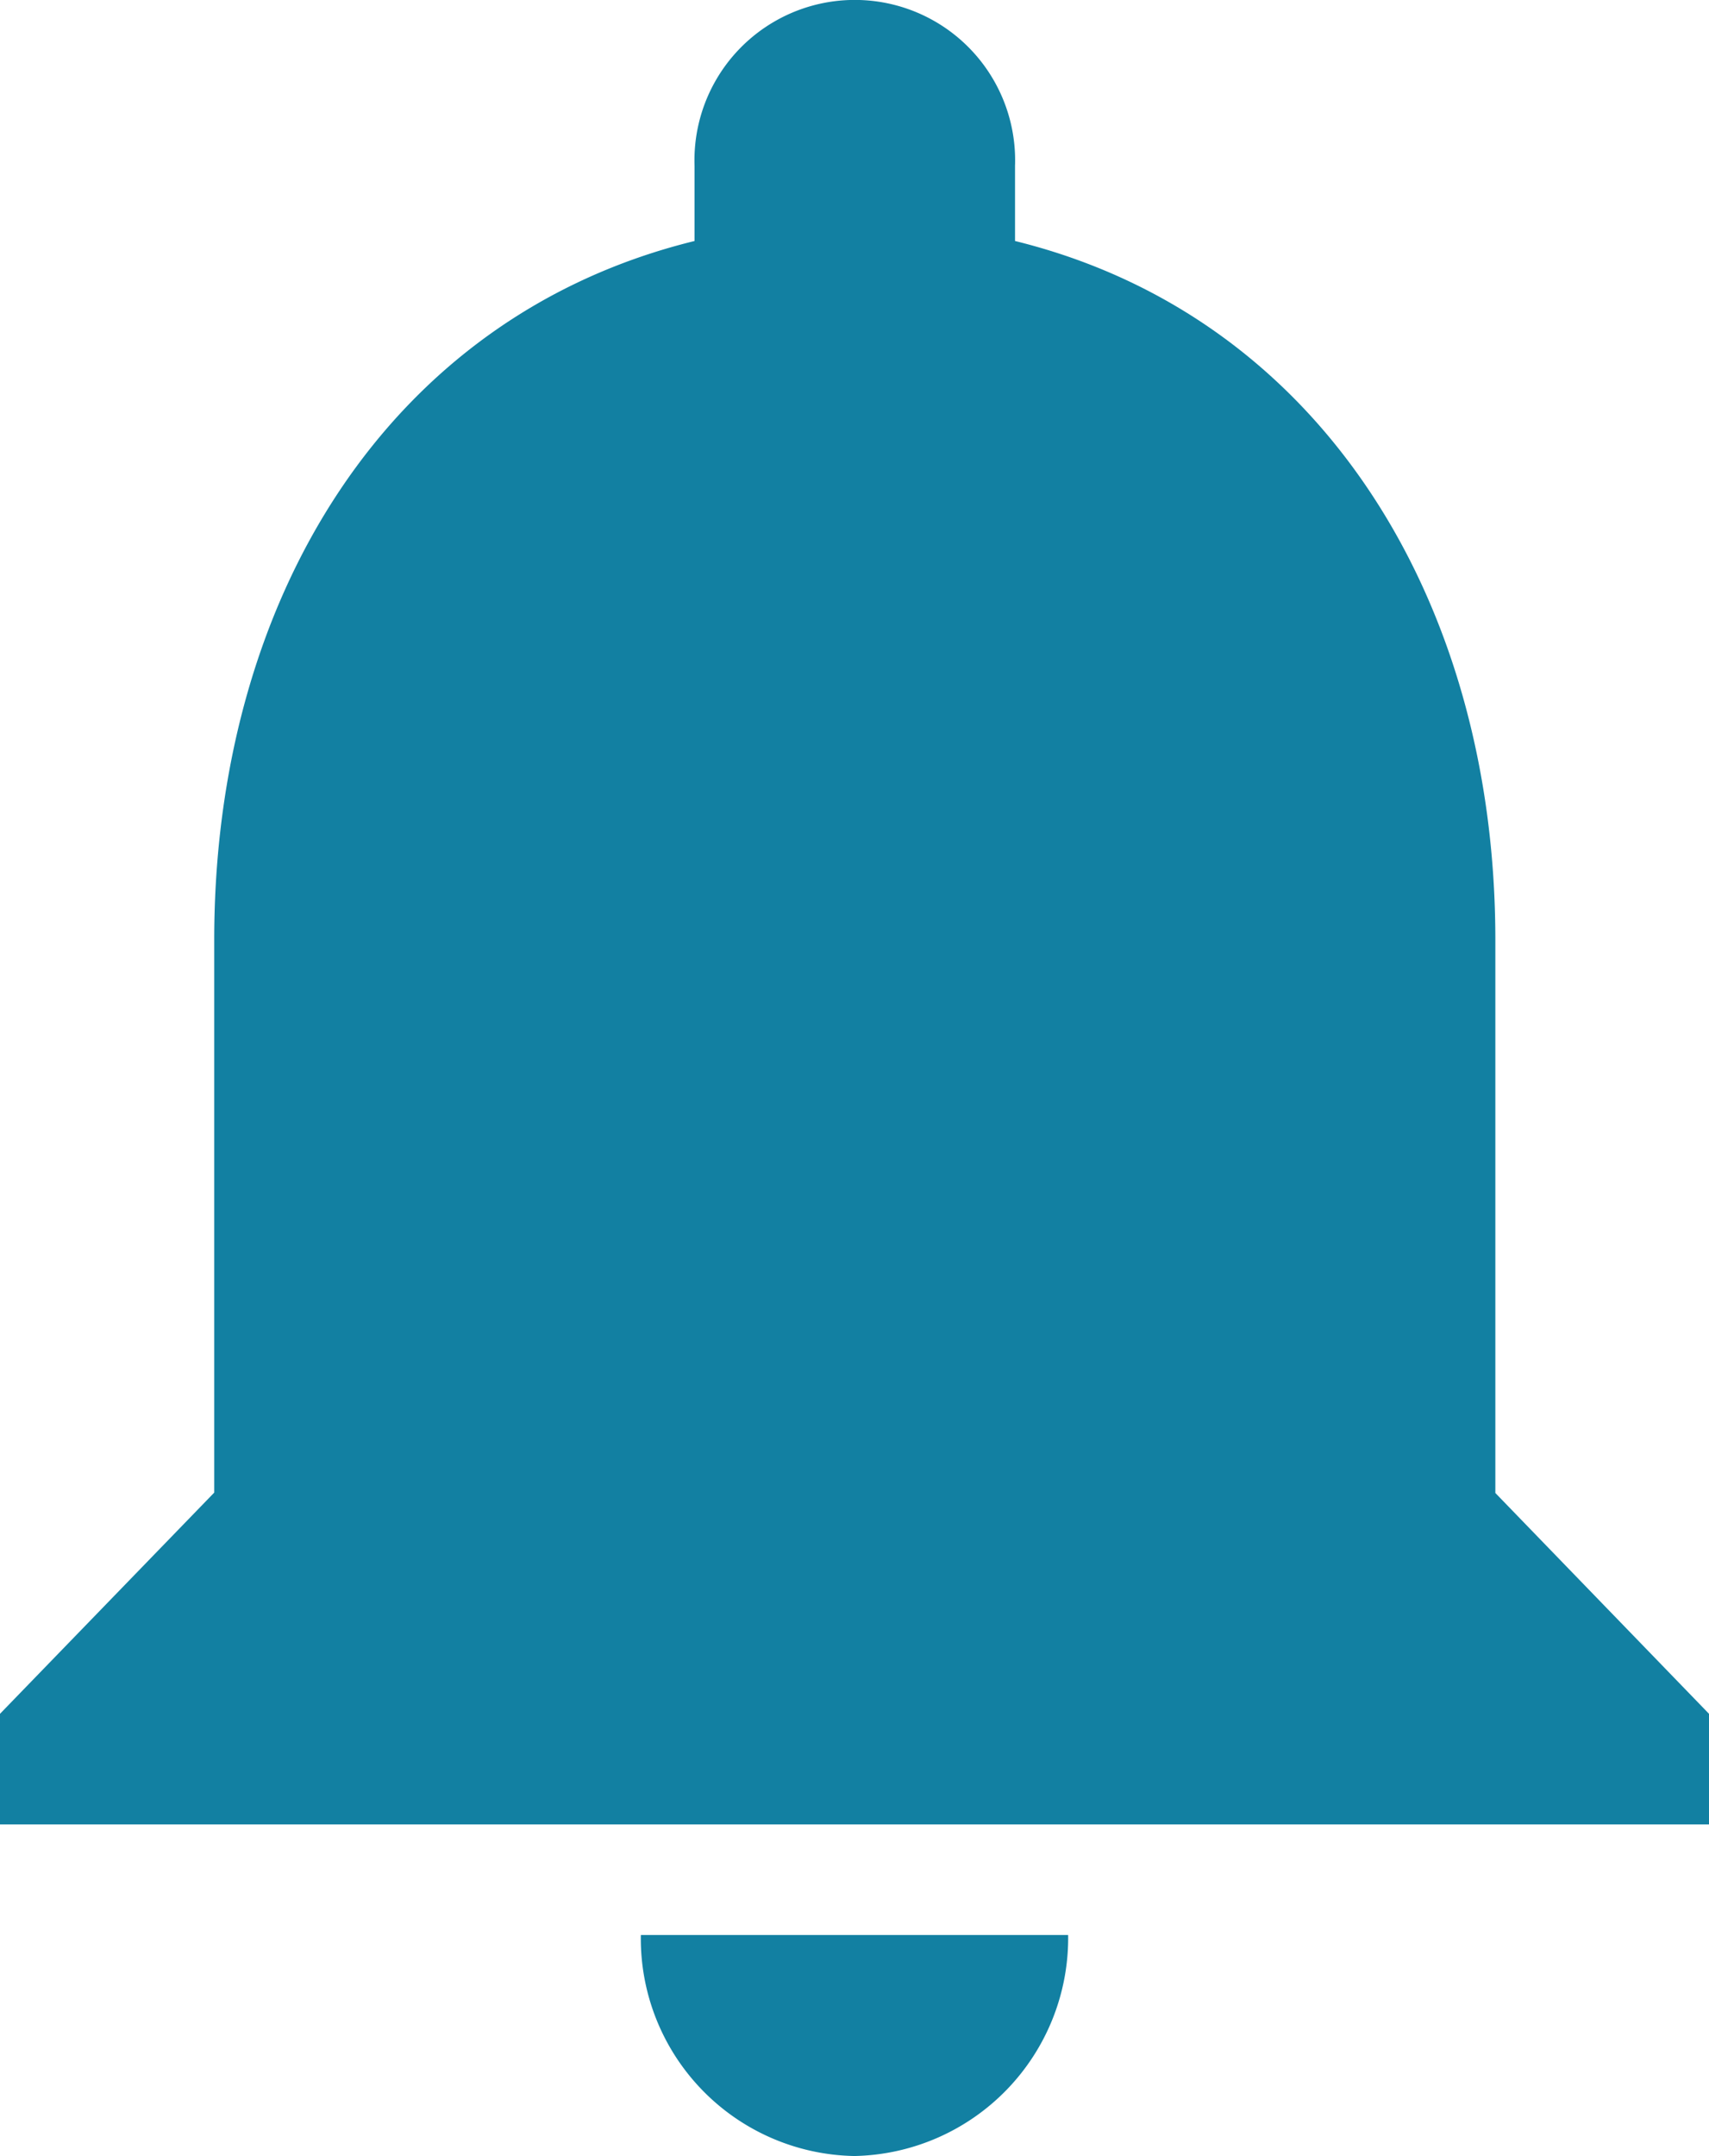 <svg xmlns="http://www.w3.org/2000/svg"  viewBox="0 0 17.79 22.437">
  <path id="Icon_material-notifications" data-name="Icon material-notifications" d="M14.895,26.187a2.27,2.27,0,0,0,2.224-2.3H12.671A2.263,2.263,0,0,0,14.895,26.187Zm6.671-6.9V13.53c0-3.532-1.823-6.49-5-7.272V5.476a1.669,1.669,0,1,0-3.336,0v.782c-3.191.782-5,3.728-5,7.272v5.753L6,21.585v1.151H23.79V21.585Z" transform="translate(-6 -3.75)" fill="#1280a2"/>
</svg>
